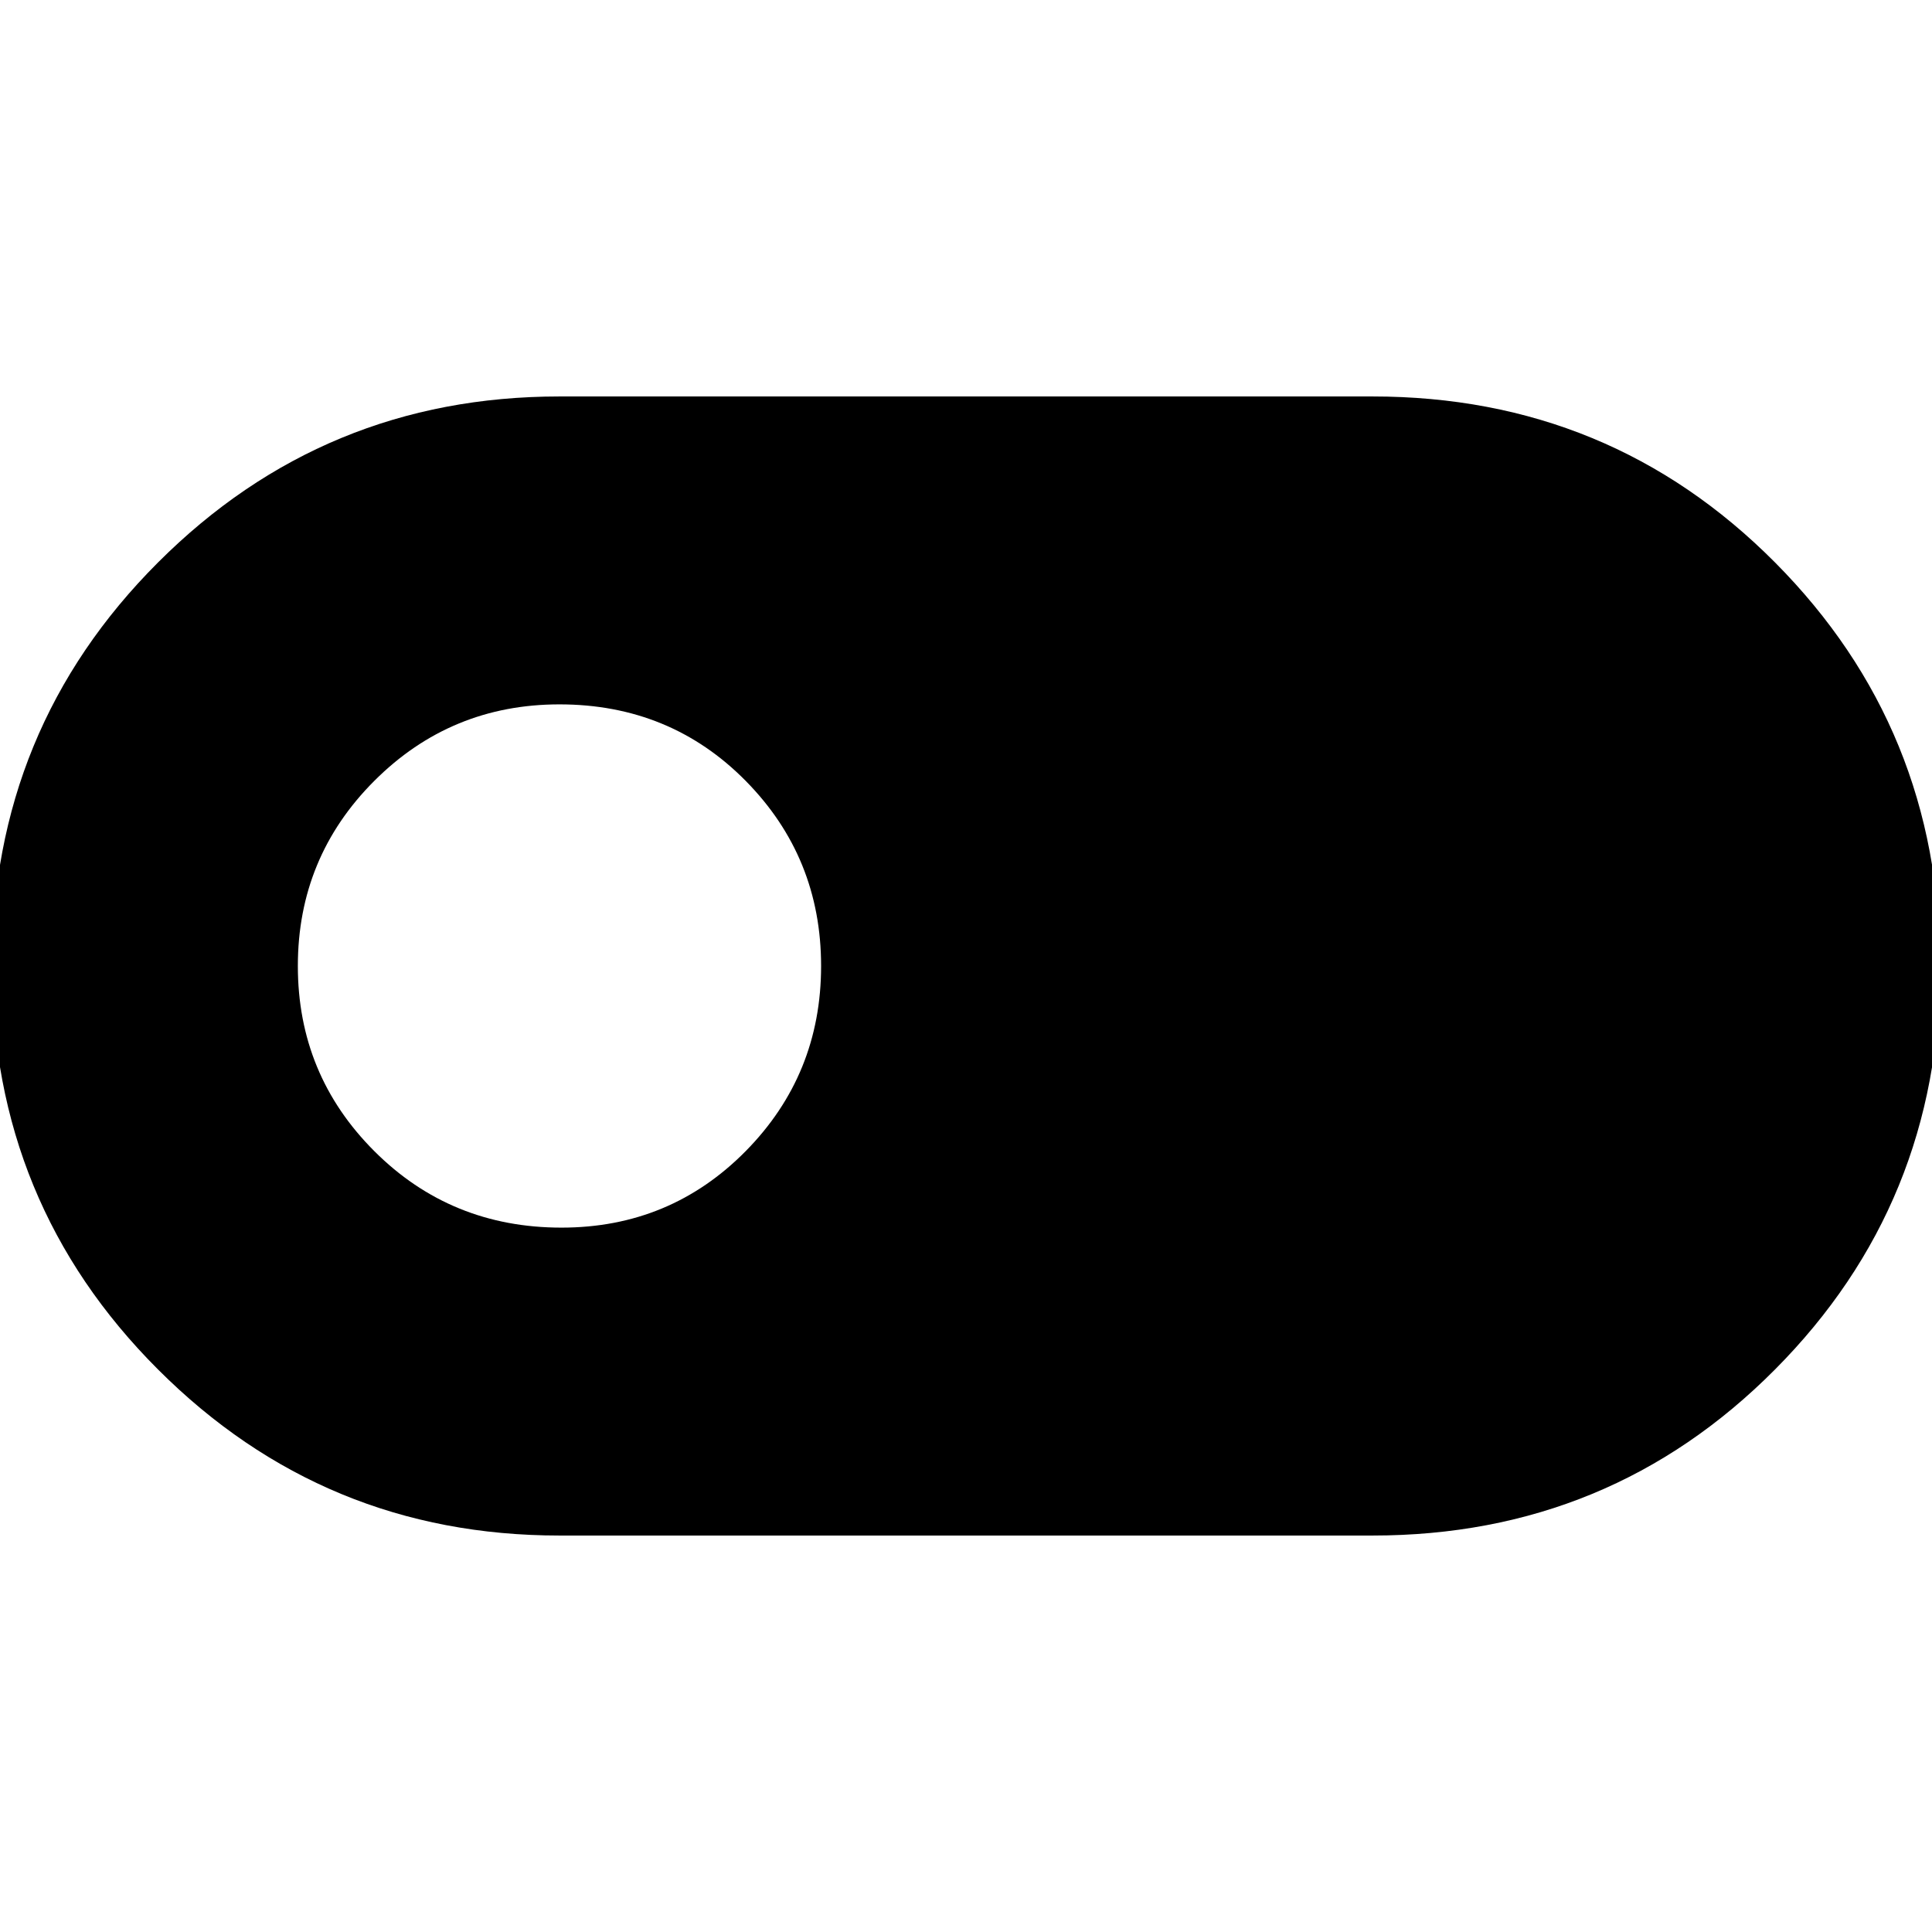 <svg xmlns="http://www.w3.org/2000/svg" height="24" width="24"><path d="M6.95 19.075Q4.025 19.075 1.963 17.012Q-0.1 14.95 -0.1 12Q-0.1 9.05 1.963 6.987Q4.025 4.925 6.95 4.925H17.05Q20 4.925 22.05 6.987Q24.1 9.05 24.1 12Q24.1 14.95 22.05 17.012Q20 19.075 17.05 19.075ZM6.975 15.25Q8.325 15.25 9.263 14.3Q10.2 13.35 10.2 12Q10.2 10.65 9.263 9.7Q8.325 8.75 6.95 8.75Q5.6 8.75 4.65 9.7Q3.7 10.65 3.7 12Q3.7 13.35 4.65 14.3Q5.6 15.25 6.975 15.25Z"/></svg>
